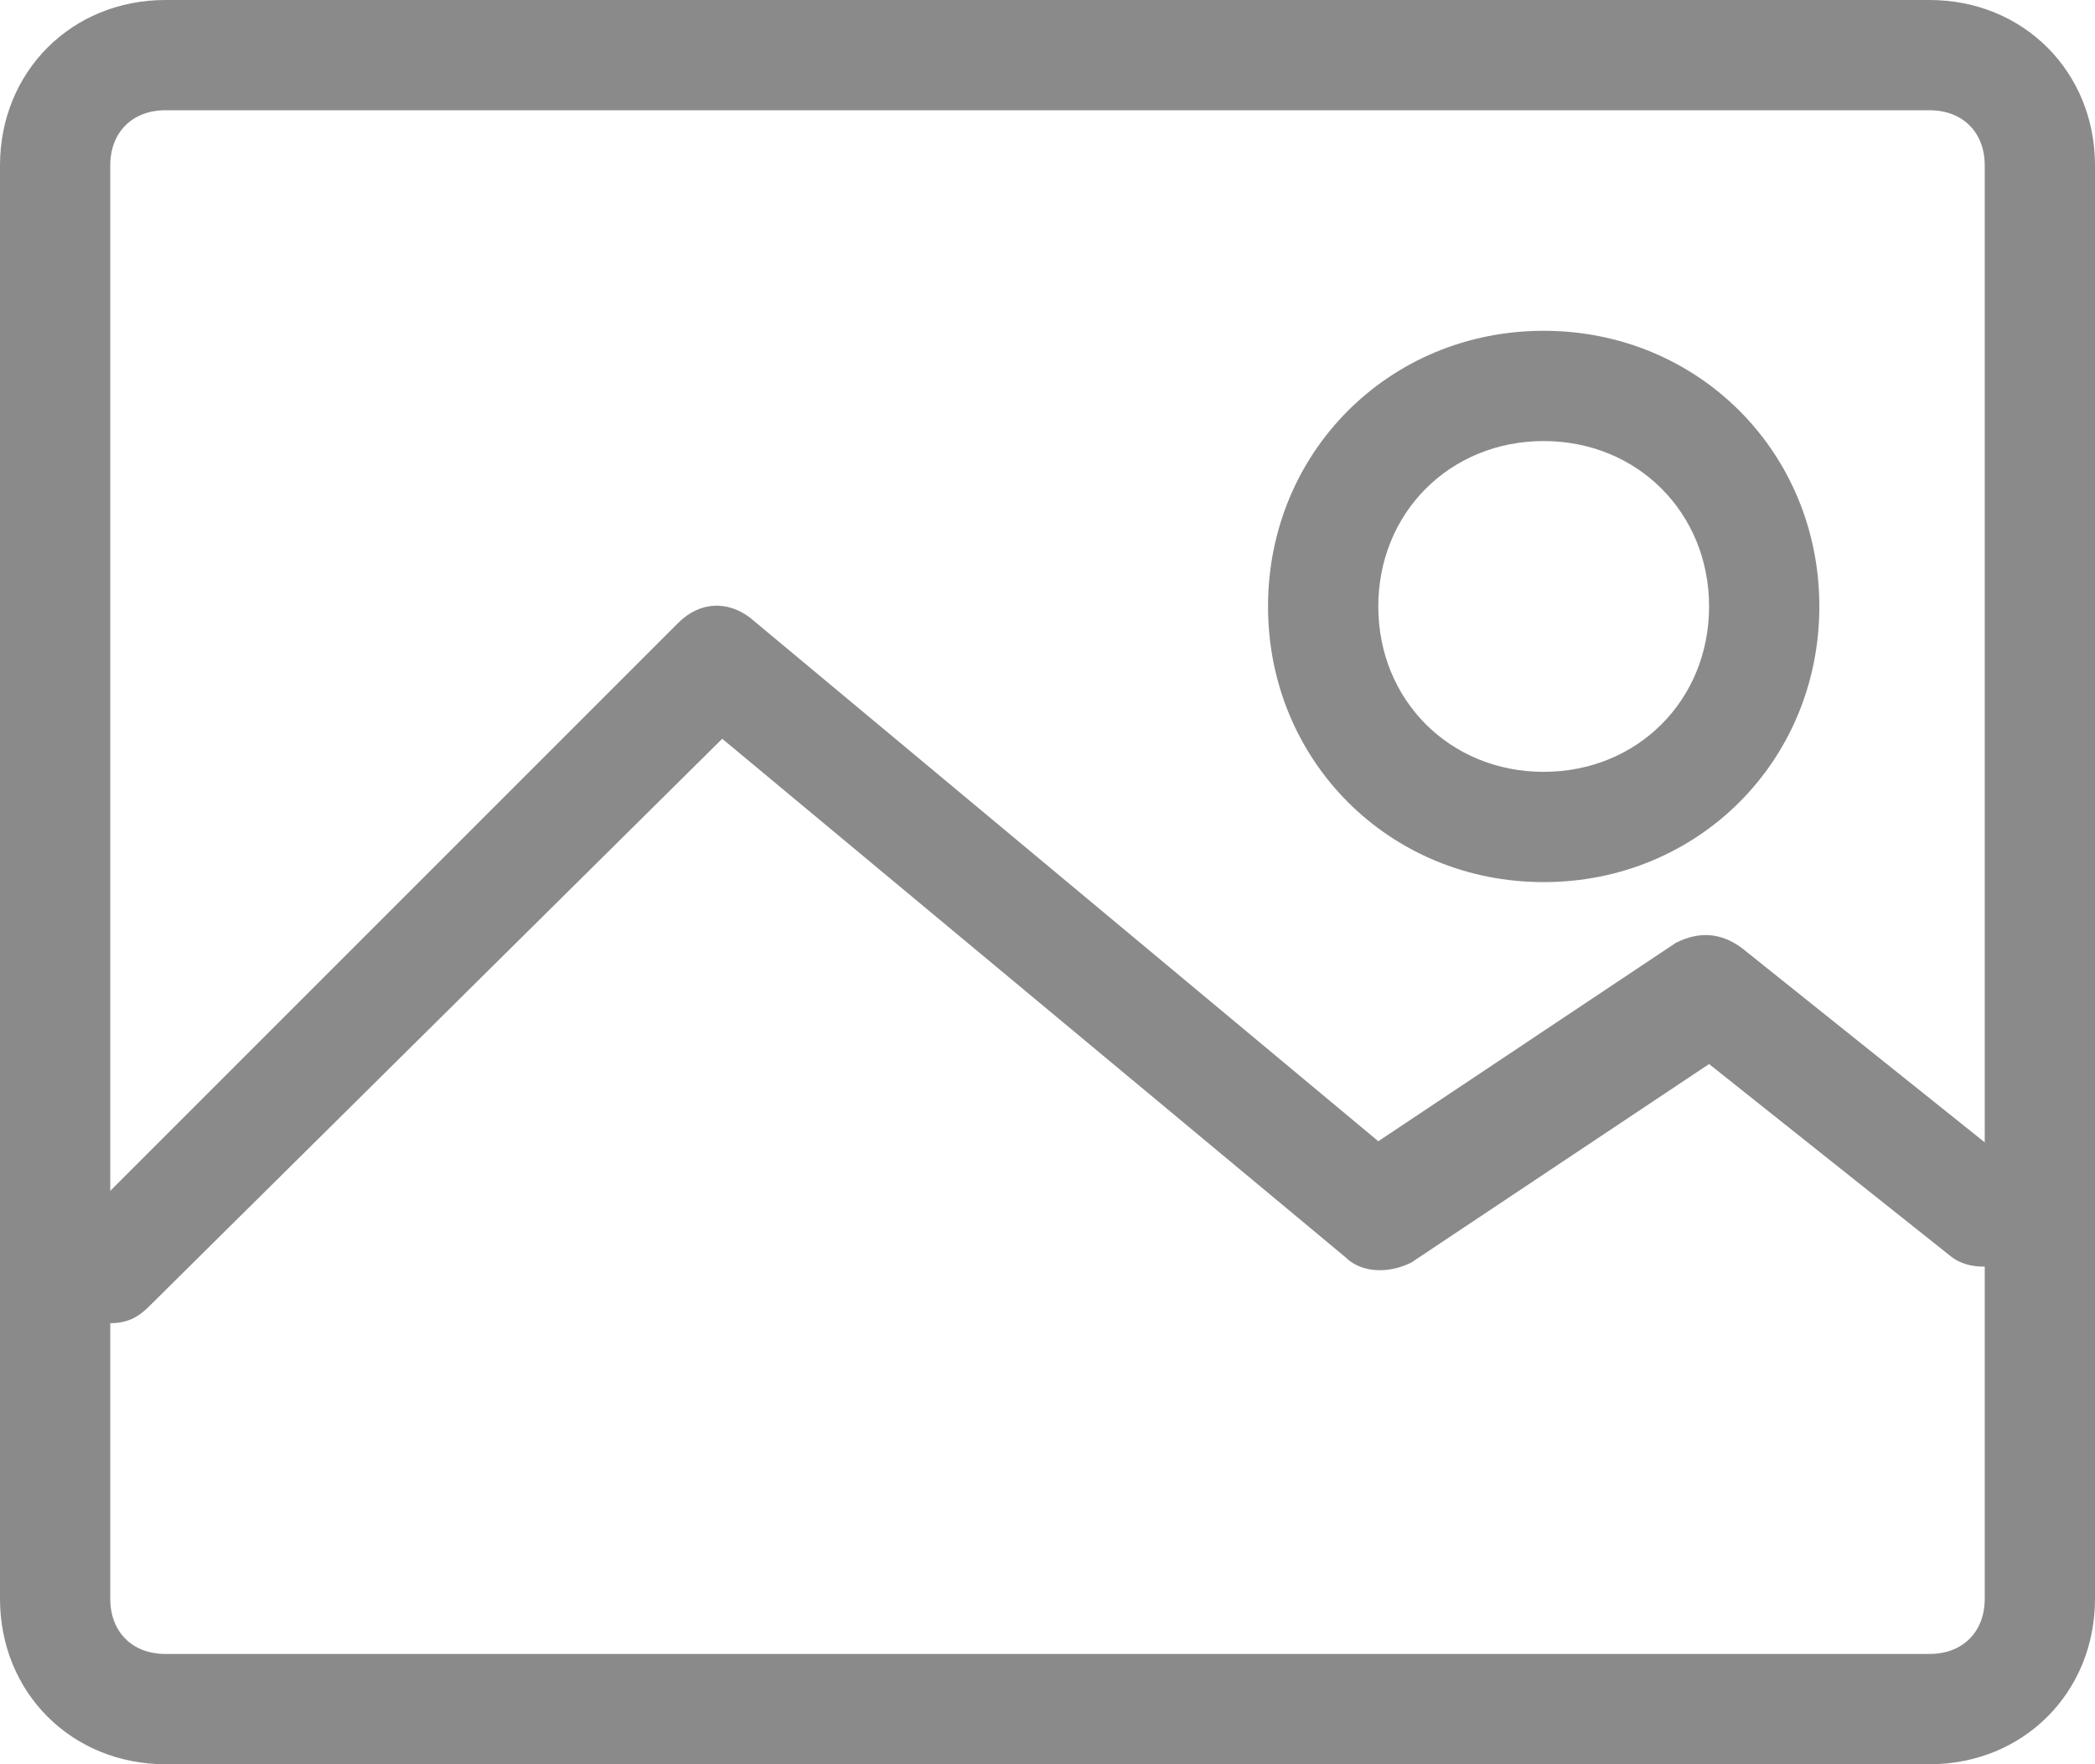 <?xml version="1.0" standalone="no"?><!DOCTYPE svg PUBLIC "-//W3C//DTD SVG 1.1//EN" "http://www.w3.org/Graphics/SVG/1.1/DTD/svg11.dtd"><svg t="1618123474920" class="icon" viewBox="0 0 1216 1024" version="1.1" xmlns="http://www.w3.org/2000/svg" p-id="1140" xmlns:xlink="http://www.w3.org/1999/xlink" width="237.5" height="200"><defs><style type="text/css"></style></defs><path d="M1120 1024H96c-54.4 0-96-41.6-96-96V96c0-54.4 41.6-96 96-96h1024c54.4 0 96 41.6 96 96v832c0 54.4-41.6 96-96 96zM96 64c-19.2 0-32 12.8-32 32v832c0 19.2 12.8 32 32 32h1024c19.2 0 32-12.8 32-32V96c0-19.2-12.8-32-32-32H96z" p-id="1141" fill="#8a8a8a"></path><path d="M64 768c-9.6 0-16-3.2-22.4-9.6-12.8-12.8-12.8-32 0-44.8l352-352c12.8-12.8 28.8-12.8 41.6-3.2L800 662.4l172.8-115.2c12.8-6.4 25.6-6.4 38.4 3.2l160 128c12.8 9.6 16 32 6.4 44.8-9.6 12.8-32 16-44.8 6.4L992 617.6l-172.8 115.2c-12.8 6.4-28.8 6.4-38.4-3.2l-361.6-300.8L86.4 758.4c-6.4 6.4-12.8 9.6-22.4 9.6z" p-id="1142" fill="#8a8a8a"></path><path d="M896 512c-89.6 0-160-70.4-160-160s70.4-160 160-160 160 70.4 160 160-70.4 160-160 160z m0-256c-54.4 0-96 41.6-96 96s41.6 96 96 96 96-41.6 96-96-41.6-96-96-96z" p-id="1143" fill="#8a8a8a"></path></svg>